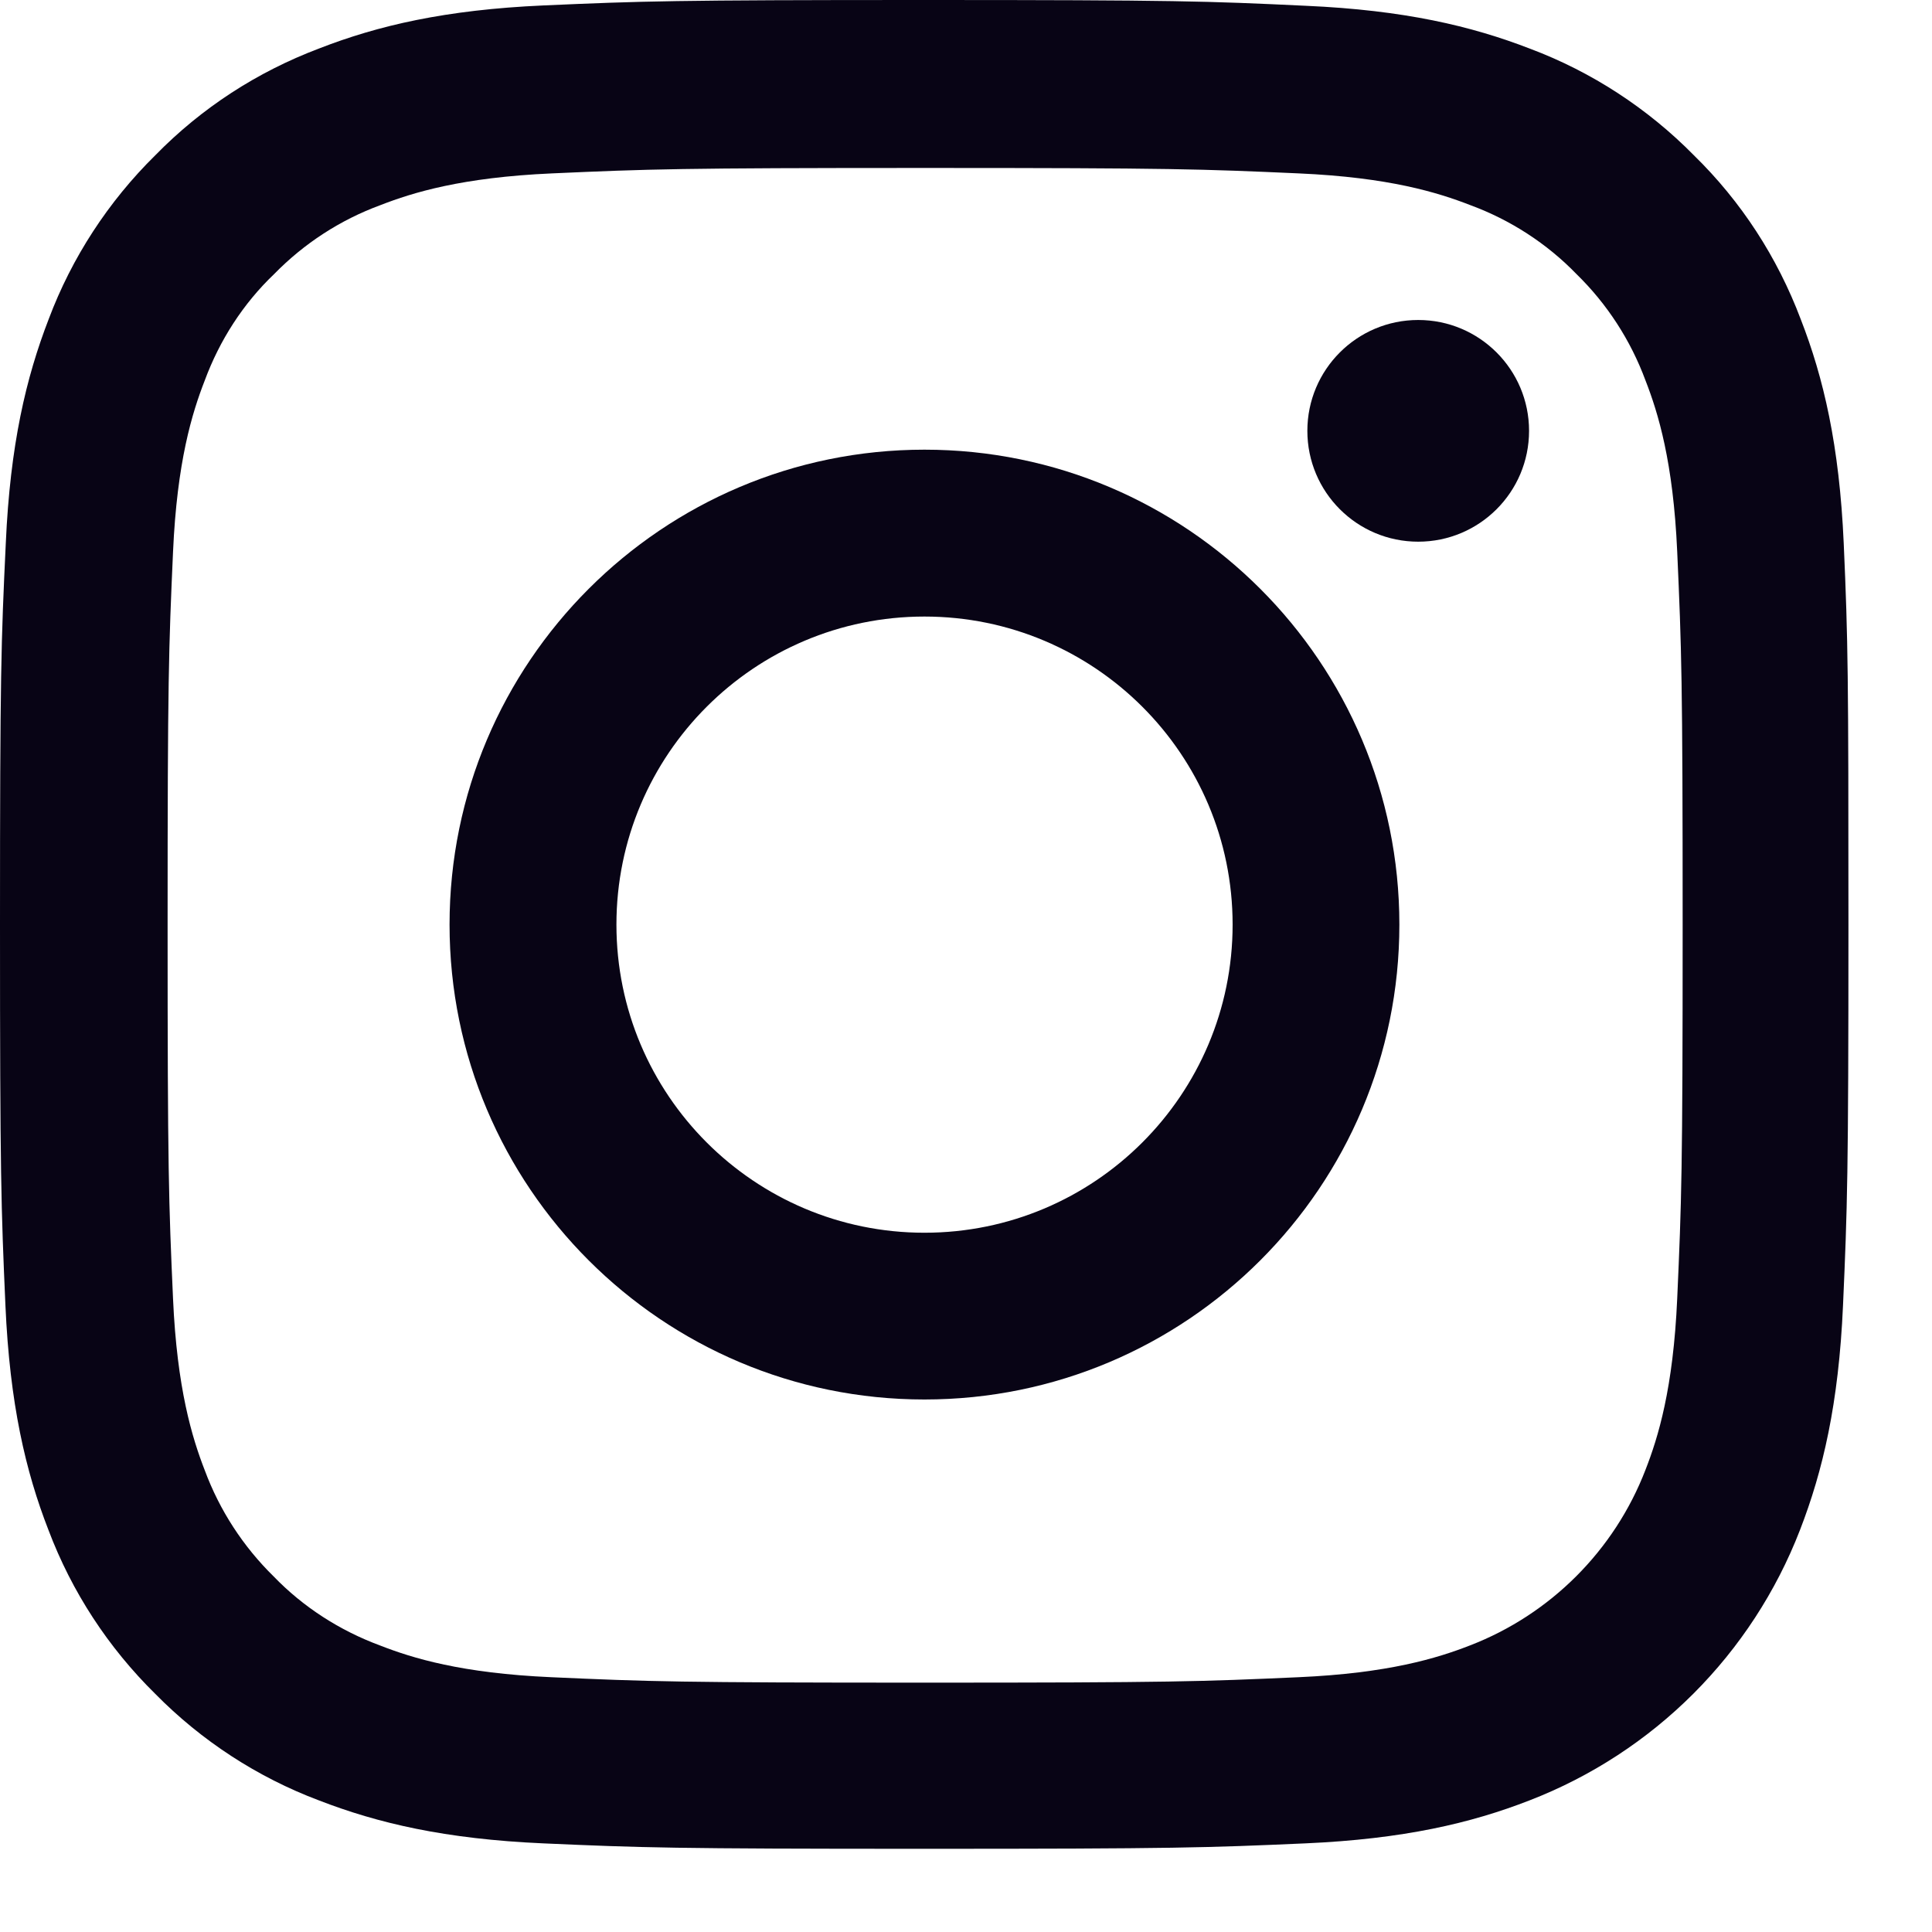 <svg width="16" height="16" viewBox="0 0 16 16" fill="none" xmlns="http://www.w3.org/2000/svg">
<path d="M15.269 4.501C15.233 3.688 15.102 3.129 14.913 2.644C14.719 2.13 14.42 1.669 14.028 1.286C13.645 0.897 13.181 0.595 12.673 0.404C12.185 0.215 11.629 0.084 10.816 0.048C9.996 0.009 9.736 0 7.657 0C5.578 0 5.318 0.009 4.501 0.045C3.688 0.081 3.129 0.212 2.644 0.401C2.13 0.595 1.669 0.894 1.286 1.286C0.897 1.669 0.595 2.133 0.404 2.641C0.215 3.129 0.084 3.685 0.048 4.498C0.009 5.318 0 5.578 0 7.657C0 9.736 0.009 9.996 0.045 10.812C0.081 11.626 0.212 12.185 0.401 12.67C0.595 13.184 0.897 13.645 1.286 14.028C1.669 14.417 2.133 14.719 2.641 14.91C3.129 15.099 3.685 15.23 4.499 15.266C5.315 15.302 5.575 15.311 7.654 15.311C9.733 15.311 9.993 15.302 10.81 15.266C11.623 15.23 12.182 15.099 12.667 14.91C13.696 14.512 14.509 13.699 14.907 12.67C15.096 12.182 15.227 11.626 15.263 10.812C15.299 9.996 15.308 9.736 15.308 7.657C15.308 5.578 15.305 5.318 15.269 4.501ZM13.89 10.753C13.857 11.5 13.732 11.904 13.627 12.173C13.37 12.84 12.84 13.37 12.173 13.627C11.904 13.732 11.498 13.857 10.753 13.89C9.945 13.926 9.703 13.935 7.66 13.935C5.617 13.935 5.372 13.926 4.567 13.89C3.82 13.857 3.416 13.732 3.147 13.627C2.815 13.504 2.512 13.31 2.267 13.056C2.013 12.807 1.819 12.508 1.696 12.177C1.591 11.907 1.466 11.5 1.433 10.756C1.397 9.948 1.388 9.706 1.388 7.663C1.388 5.62 1.397 5.375 1.433 4.57C1.466 3.823 1.591 3.419 1.696 3.15C1.819 2.818 2.013 2.515 2.27 2.27C2.518 2.016 2.818 1.821 3.15 1.699C3.419 1.594 3.826 1.469 4.57 1.436C5.378 1.4 5.62 1.391 7.663 1.391C9.709 1.391 9.951 1.4 10.756 1.436C11.504 1.469 11.907 1.594 12.177 1.699C12.508 1.821 12.81 2.016 13.056 2.27C13.31 2.518 13.504 2.818 13.627 3.15C13.732 3.419 13.857 3.825 13.89 4.57C13.926 5.378 13.935 5.62 13.935 7.663C13.935 9.706 13.926 9.945 13.89 10.753Z" fill="#080415"/>
<path d="M7.656 3.724C5.485 3.724 3.723 5.486 3.723 7.657C3.723 9.829 5.485 11.59 7.656 11.59C9.828 11.59 11.589 9.829 11.589 7.657C11.589 5.486 9.828 3.724 7.656 3.724ZM7.656 10.209C6.248 10.209 5.105 9.066 5.105 7.657C5.105 6.248 6.248 5.106 7.656 5.106C9.065 5.106 10.208 6.248 10.208 7.657C10.208 9.066 9.065 10.209 7.656 10.209Z" fill="#080415"/>
<path d="M12.663 3.568C12.663 4.075 12.252 4.486 11.745 4.486C11.238 4.486 10.827 4.075 10.827 3.568C10.827 3.061 11.238 2.65 11.745 2.65C12.252 2.65 12.663 3.061 12.663 3.568Z" fill="#080415"/>
</svg>
